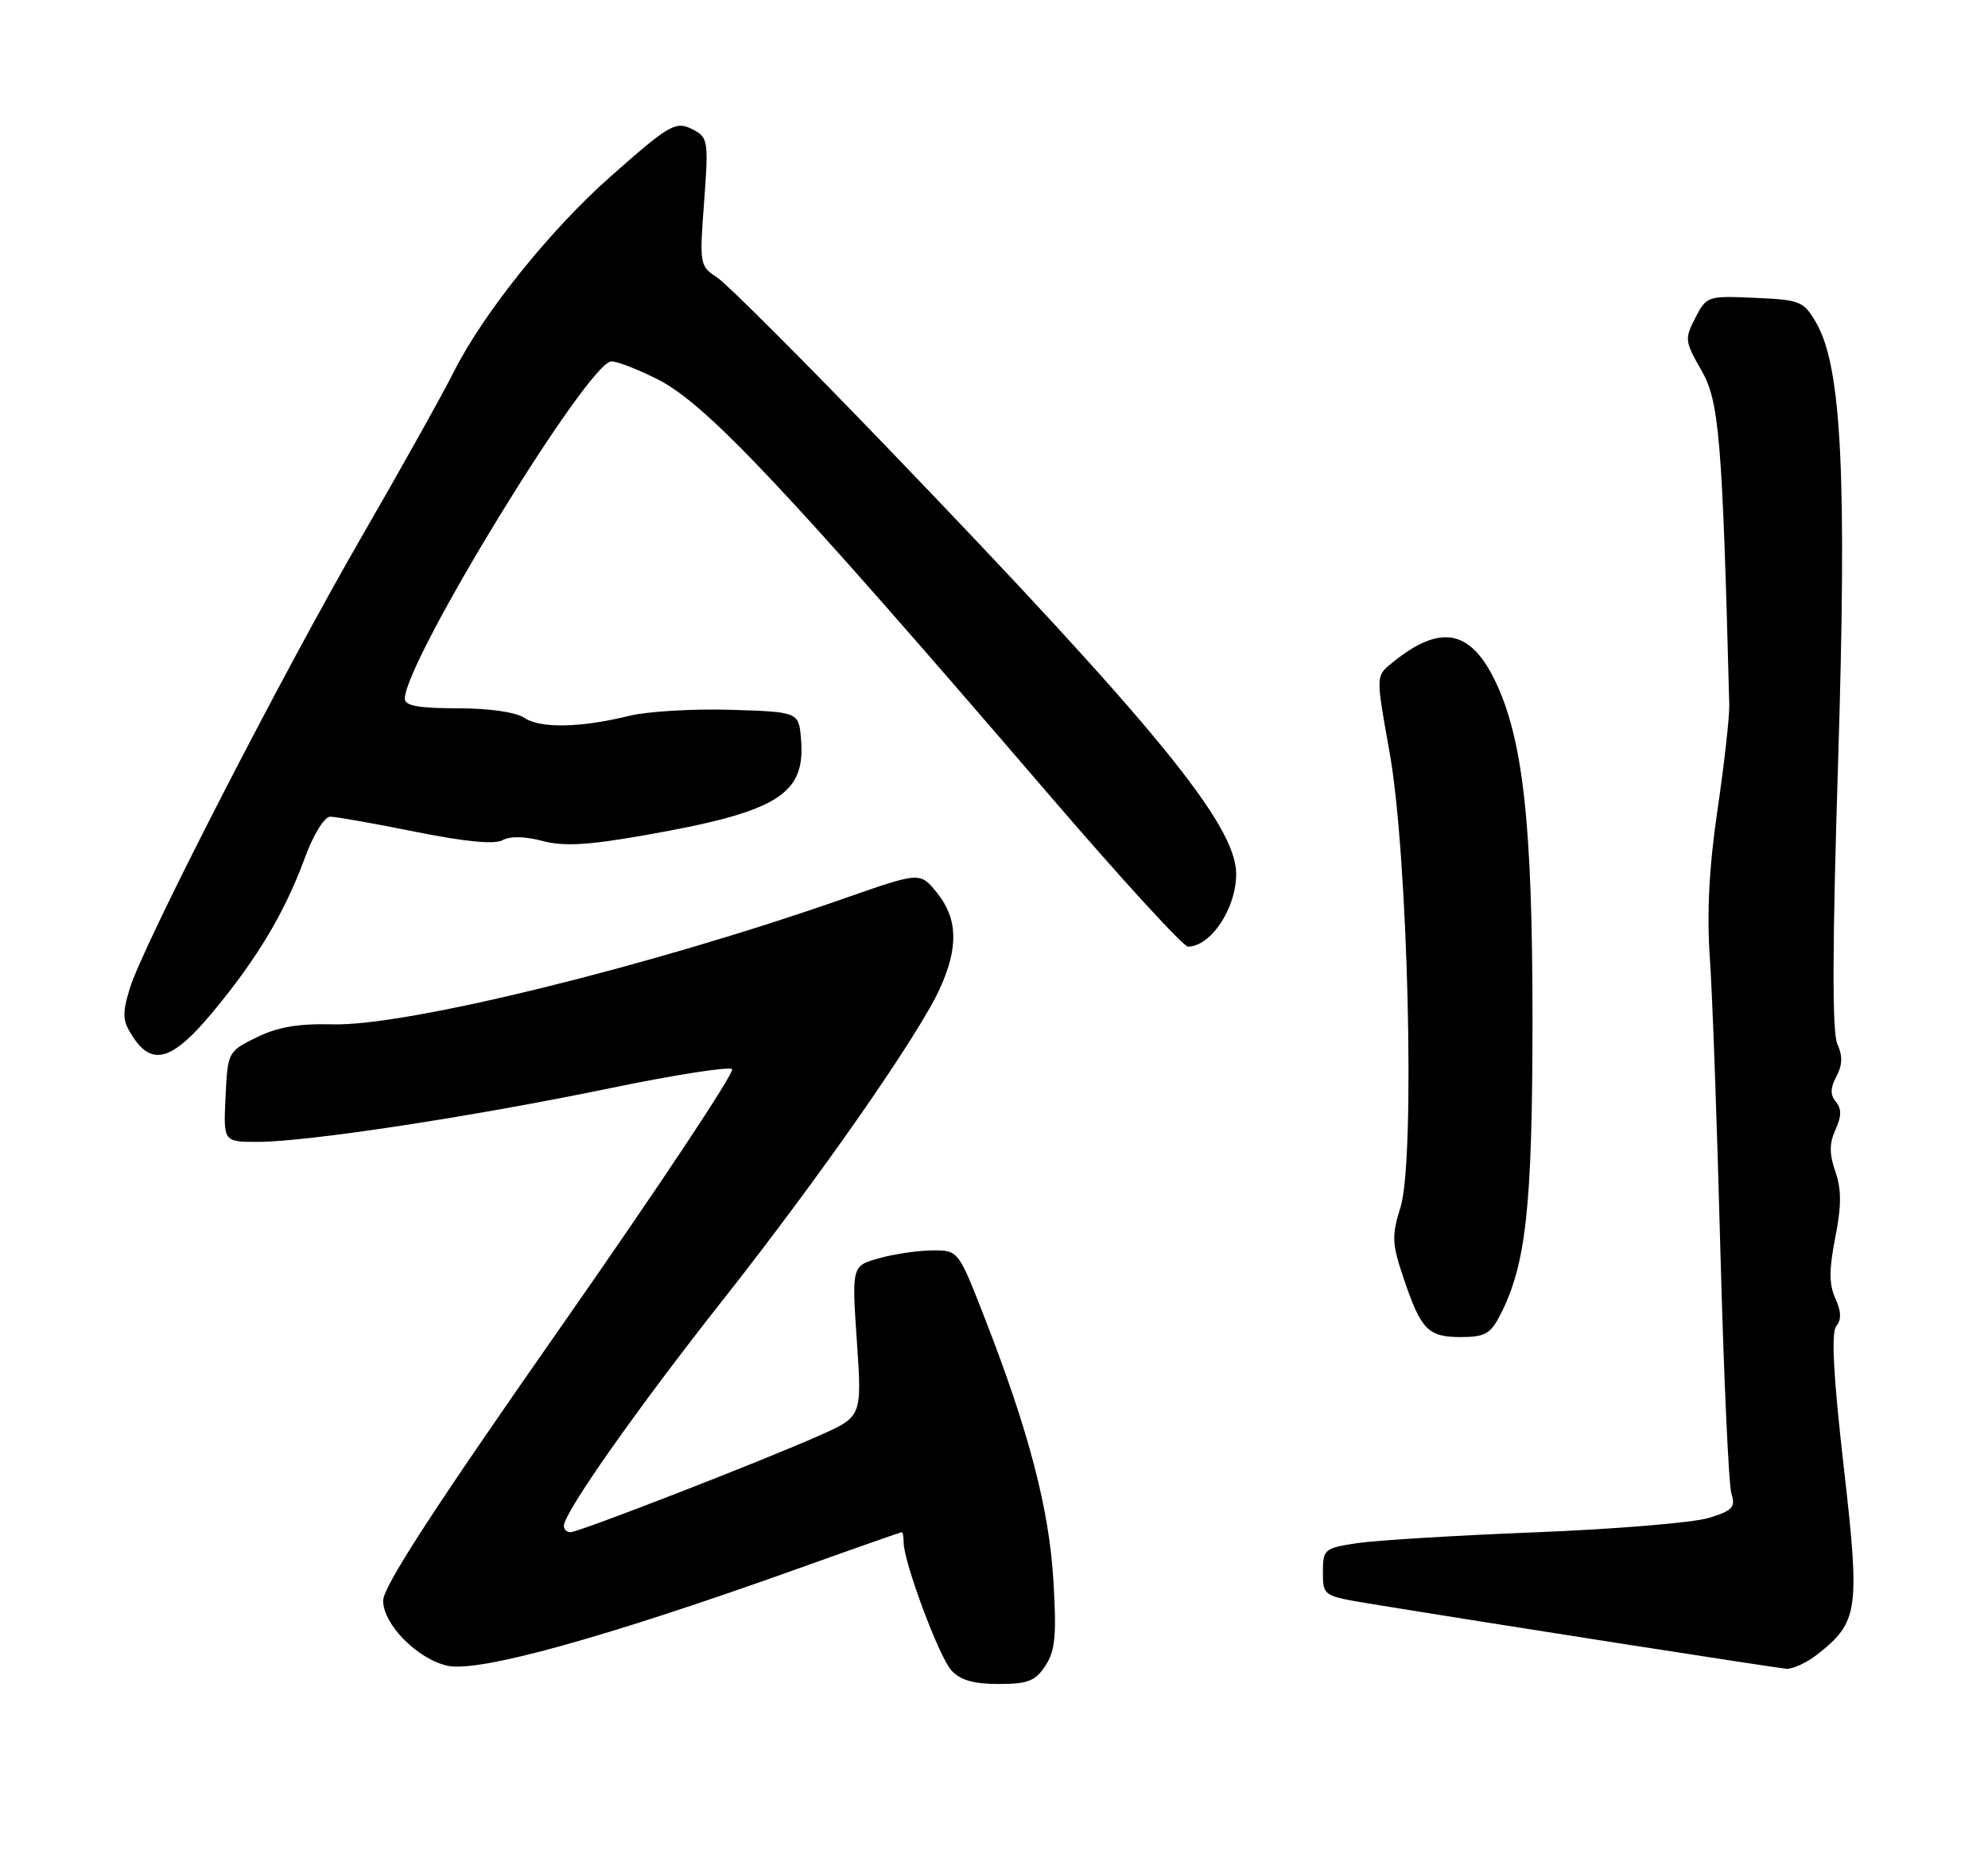<?xml version="1.0" encoding="UTF-8" standalone="no"?>
<!DOCTYPE svg PUBLIC "-//W3C//DTD SVG 1.1//EN" "http://www.w3.org/Graphics/SVG/1.1/DTD/svg11.dtd" >
<svg xmlns="http://www.w3.org/2000/svg" xmlns:xlink="http://www.w3.org/1999/xlink" version="1.1" viewBox="0 0 275 256">
 <g >
 <path fill="currentColor"
d=" M 144.61 230.47 C 145.97 228.40 146.17 226.27 145.72 218.72 C 145.13 208.78 142.32 198.02 136.23 182.40 C 132.57 173.00 132.57 173.00 129.03 173.01 C 127.09 173.01 123.77 173.49 121.66 174.08 C 117.82 175.14 117.82 175.14 118.53 185.57 C 119.24 196.00 119.24 196.00 113.37 198.61 C 105.42 202.15 80.07 212.00 78.92 212.00 C 78.42 212.00 78.00 211.61 78.00 211.13 C 78.00 209.30 88.13 194.90 99.89 180.00 C 113.42 162.85 127.07 143.26 130.03 136.74 C 132.60 131.07 132.49 127.12 129.64 123.56 C 127.29 120.63 127.29 120.63 116.89 124.27 C 90.02 133.69 56.23 142.01 46.00 141.73 C 41.27 141.61 38.41 142.10 35.50 143.53 C 31.53 145.48 31.50 145.55 31.20 151.75 C 30.90 158.00 30.90 158.00 35.70 157.99 C 42.53 157.99 65.51 154.48 84.37 150.57 C 93.24 148.73 100.85 147.54 101.27 147.93 C 101.69 148.32 91.00 164.41 77.52 183.69 C 60.07 208.64 53.00 219.53 53.00 221.47 C 53.00 224.76 57.76 229.57 61.92 230.48 C 66.24 231.43 83.83 226.55 110.61 216.96 C 118.23 214.23 124.59 212.00 124.73 212.00 C 124.88 212.00 125.00 212.63 125.00 213.40 C 125.00 216.10 129.88 229.21 131.59 231.10 C 132.83 232.47 134.66 233.00 138.13 233.00 C 142.19 233.00 143.22 232.60 144.61 230.47 Z  M 251.39 228.91 C 257.10 224.42 257.32 222.85 255.03 202.83 C 253.59 190.16 253.29 184.36 254.02 183.48 C 254.74 182.60 254.71 181.45 253.89 179.66 C 253.00 177.71 253.00 175.68 253.87 171.23 C 254.74 166.84 254.74 164.56 253.89 162.11 C 253.03 159.66 253.04 158.21 253.90 156.31 C 254.75 154.46 254.76 153.42 253.96 152.45 C 253.16 151.49 253.18 150.53 254.03 148.94 C 254.87 147.37 254.91 146.10 254.16 144.45 C 253.43 142.85 253.46 131.10 254.26 105.55 C 255.50 65.66 254.75 50.69 251.21 44.62 C 249.50 41.68 249.01 41.48 242.75 41.21 C 236.22 40.92 236.07 40.97 234.52 43.97 C 233.01 46.88 233.06 47.24 235.37 51.26 C 237.82 55.54 238.25 60.69 239.21 97.50 C 239.25 99.15 238.52 105.67 237.59 112.00 C 236.42 119.97 236.09 126.26 236.52 132.50 C 236.87 137.45 237.53 155.68 237.98 173.00 C 238.44 190.32 239.13 205.48 239.51 206.68 C 240.10 208.55 239.66 209.02 236.35 210.03 C 234.23 210.68 223.50 211.57 212.50 212.01 C 201.50 212.44 190.36 213.12 187.75 213.51 C 183.19 214.20 183.00 214.36 183.00 217.52 C 183.00 220.82 183.01 220.82 189.75 221.93 C 205.30 224.48 245.62 230.78 247.12 230.89 C 248.00 230.95 249.92 230.06 251.39 228.91 Z  M 207.47 182.05 C 211.09 175.06 211.97 167.13 211.99 141.38 C 212.00 113.91 210.68 102.05 206.72 94.00 C 203.26 86.99 199.07 86.35 192.41 91.84 C 190.33 93.56 190.33 93.56 192.21 104.03 C 194.78 118.27 195.80 160.34 193.74 167.00 C 192.49 171.03 192.54 172.07 194.17 176.89 C 196.58 184.02 197.53 185.00 202.10 185.00 C 205.35 185.00 206.19 184.54 207.47 182.05 Z  M 29.50 139.95 C 35.62 132.56 39.36 126.30 42.15 118.75 C 43.36 115.45 44.87 113.00 45.69 113.00 C 46.47 113.00 51.77 113.94 57.48 115.09 C 64.34 116.47 68.42 116.86 69.52 116.25 C 70.55 115.67 72.62 115.71 75.01 116.35 C 77.94 117.13 81.26 116.95 89.02 115.59 C 107.53 112.35 111.44 109.97 110.81 102.33 C 110.50 98.50 110.50 98.50 101.06 98.21 C 95.87 98.05 89.57 98.43 87.06 99.04 C 80.31 100.71 74.75 100.81 72.53 99.32 C 71.34 98.53 67.65 98.00 63.28 98.00 C 57.91 98.00 56.00 97.65 56.00 96.68 C 56.00 91.48 81.40 50.00 84.58 50.00 C 85.40 50.00 88.30 51.13 91.02 52.51 C 97.74 55.92 108.70 67.56 145.36 110.25 C 155.16 121.66 163.70 130.99 164.34 130.98 C 167.51 130.94 171.00 125.68 171.00 120.93 C 171.00 114.14 159.87 100.53 122.58 61.76 C 111.08 49.80 100.55 39.28 99.20 38.39 C 96.79 36.82 96.75 36.57 97.40 27.94 C 98.02 19.70 97.93 19.03 96.02 18.01 C 93.50 16.66 92.80 17.05 84.45 24.43 C 76.14 31.78 66.89 43.29 62.81 51.38 C 61.11 54.75 55.43 64.92 50.18 74.00 C 38.97 93.39 19.71 130.90 17.94 136.80 C 16.88 140.33 16.94 141.26 18.38 143.45 C 21.09 147.60 23.89 146.72 29.50 139.95 Z "/>
</g>
</svg>
